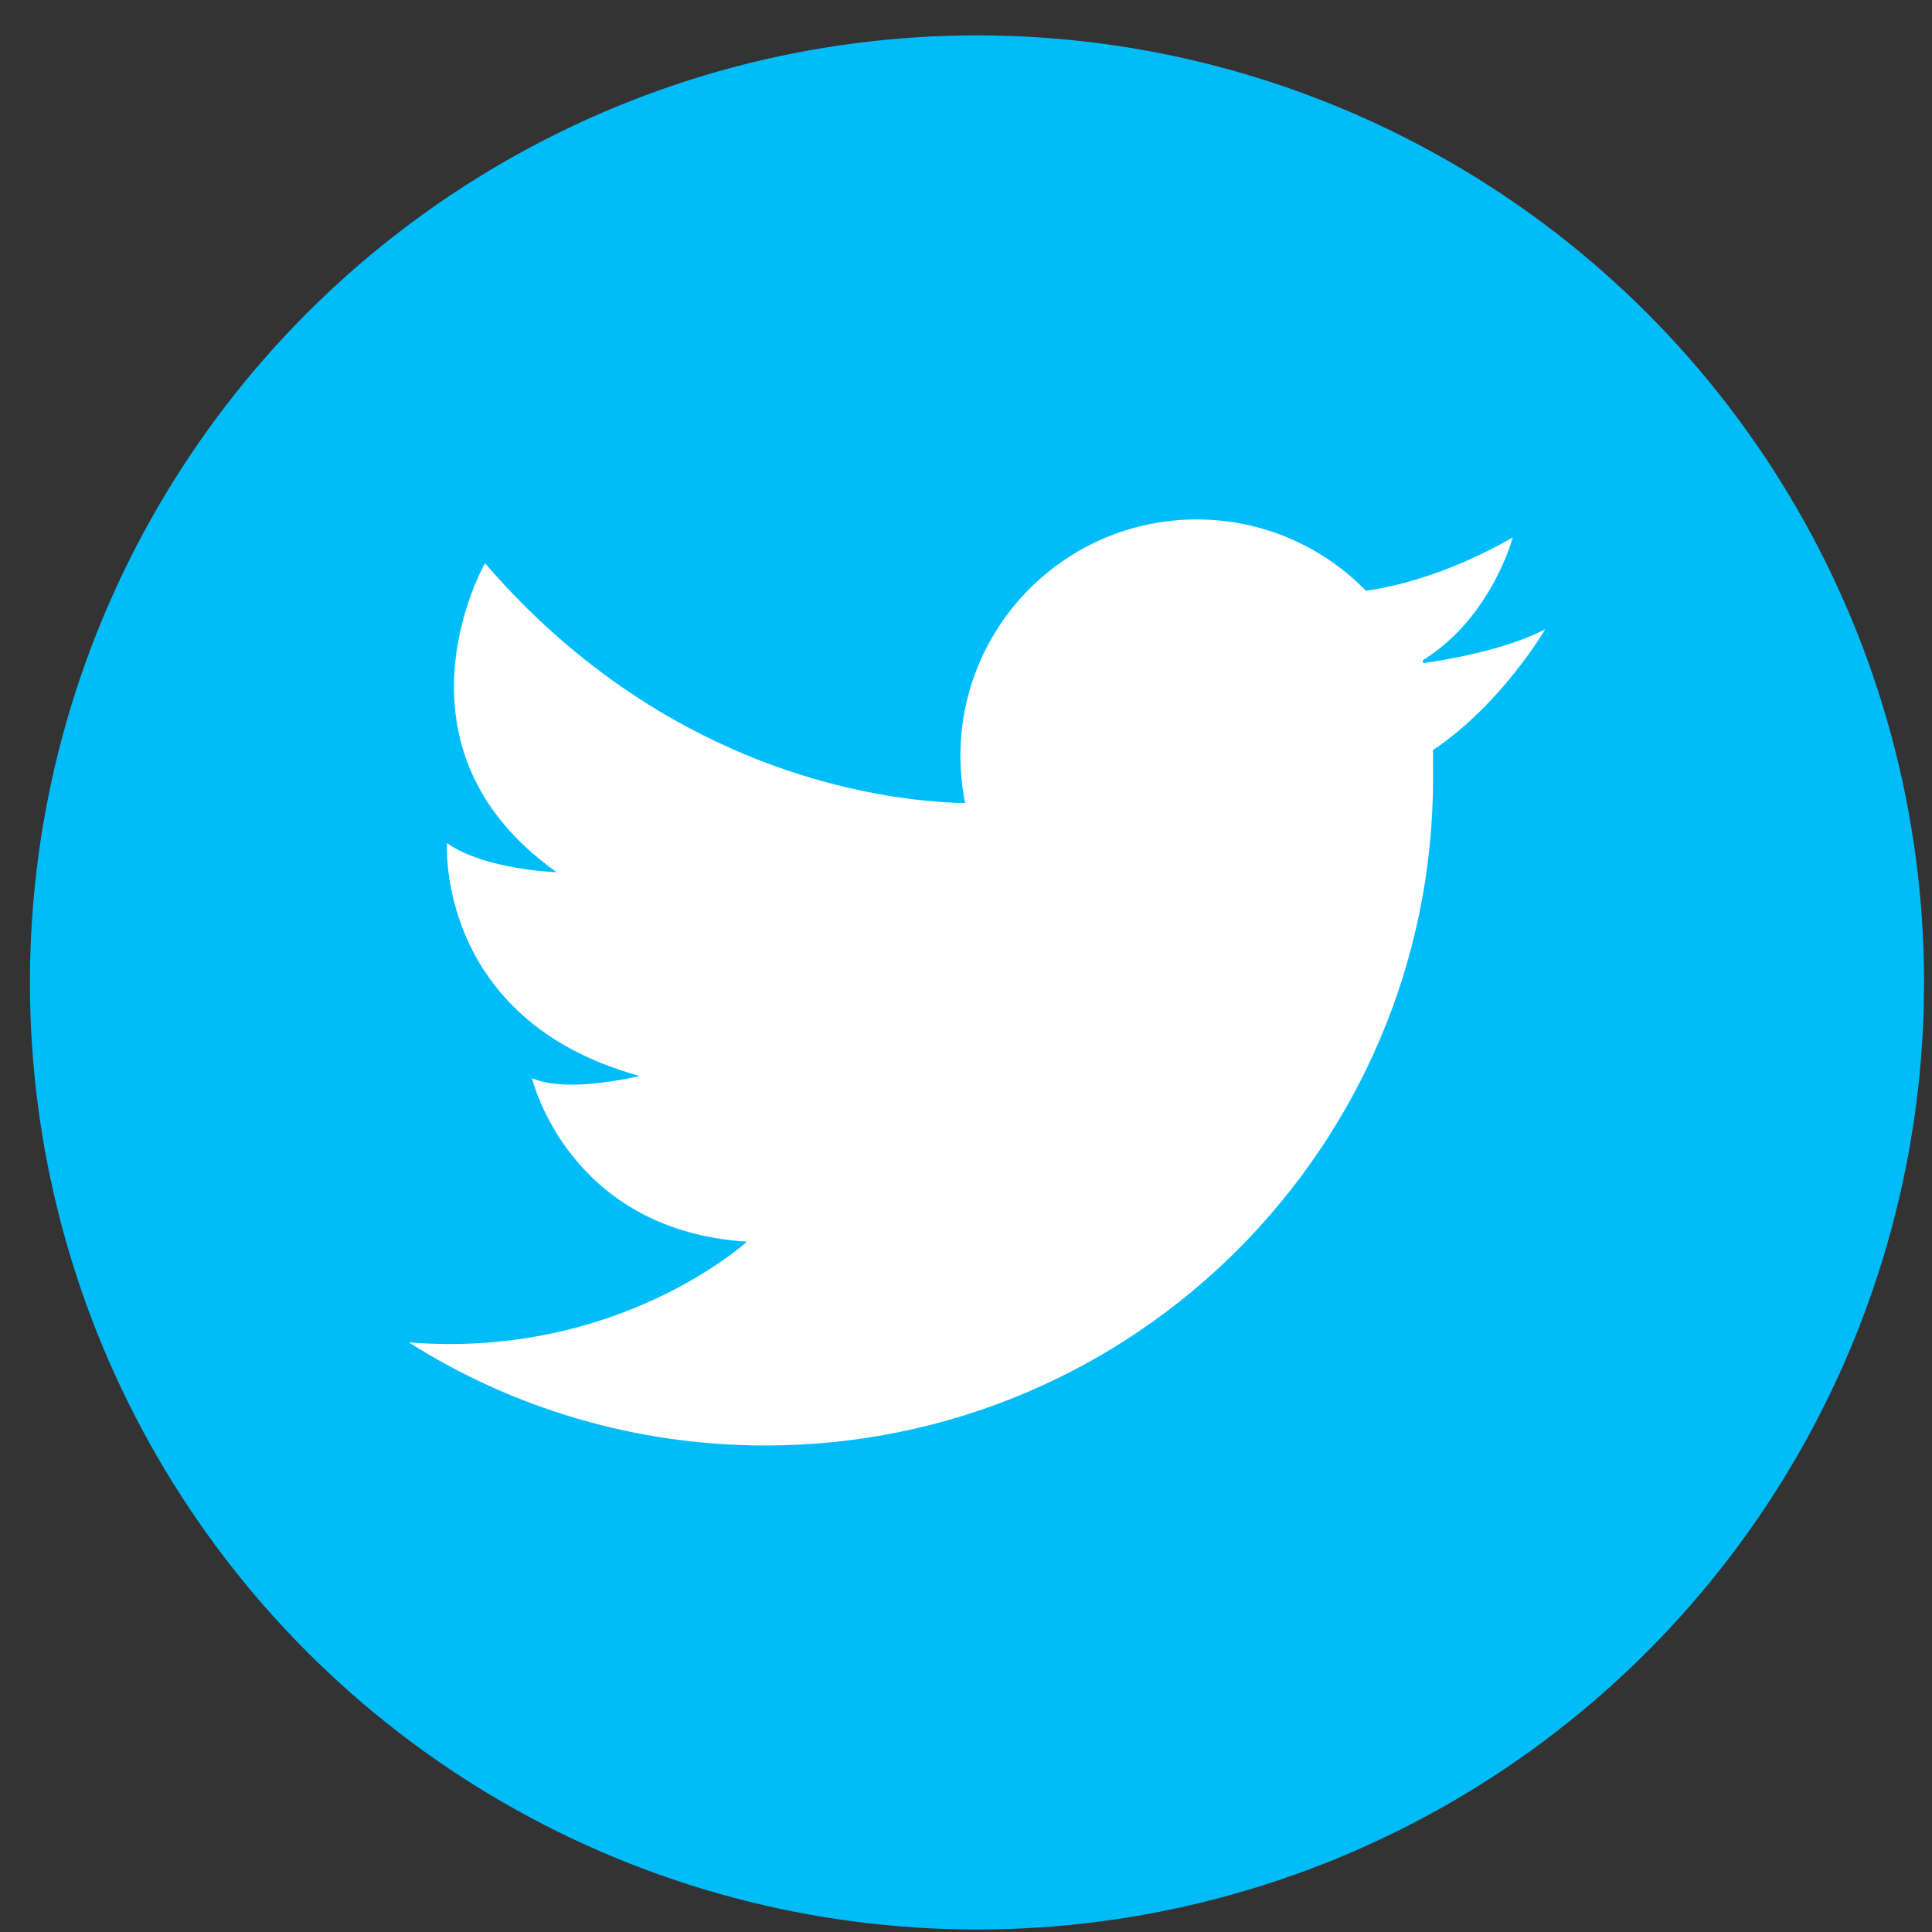 <svg width="51" height="51" viewBox="0 0 51 51" fill="none" xmlns="http://www.w3.org/2000/svg">
<rect x="0" y="0" width="51" height="51" fill="#333333" stroke="none"/>
<circle cx="25.79" cy="25.934" r="25" fill="#00BDFA"/>
<path d="M40.79 16.611C39.719 17.171 38.106 17.43 37.571 17.505C37.567 17.479 37.562 17.454 37.558 17.43C39.376 16.305 39.932 14.188 39.932 14.188C38.806 14.832 37.814 15.189 37.067 15.387C36.647 15.499 36.303 15.56 36.057 15.594C34.924 14.433 33.342 13.712 31.591 13.712C28.146 13.712 25.353 16.505 25.353 19.951C25.353 20.075 25.356 20.198 25.364 20.32C25.381 20.619 25.419 20.913 25.477 21.198C23.81 21.173 17.791 20.662 12.803 14.868C12.803 14.868 10.026 19.714 14.695 23.024C14.695 23.024 12.803 22.965 11.799 22.256C11.799 22.256 11.503 26.925 16.881 28.402C16.881 28.402 14.991 28.876 14.044 28.462C14.044 28.462 14.99 32.481 19.718 32.777C19.718 32.777 16.327 35.882 10.79 35.435C13.513 37.159 16.742 38.157 20.204 38.157C29.939 38.157 37.83 30.266 37.83 20.532C37.83 20.41 37.829 20.289 37.827 20.167C37.829 20.095 37.83 20.023 37.83 19.951C37.83 19.9 37.829 19.85 37.828 19.799C39.628 18.6 40.79 16.611 40.79 16.611Z" fill="white"/>
</svg>
